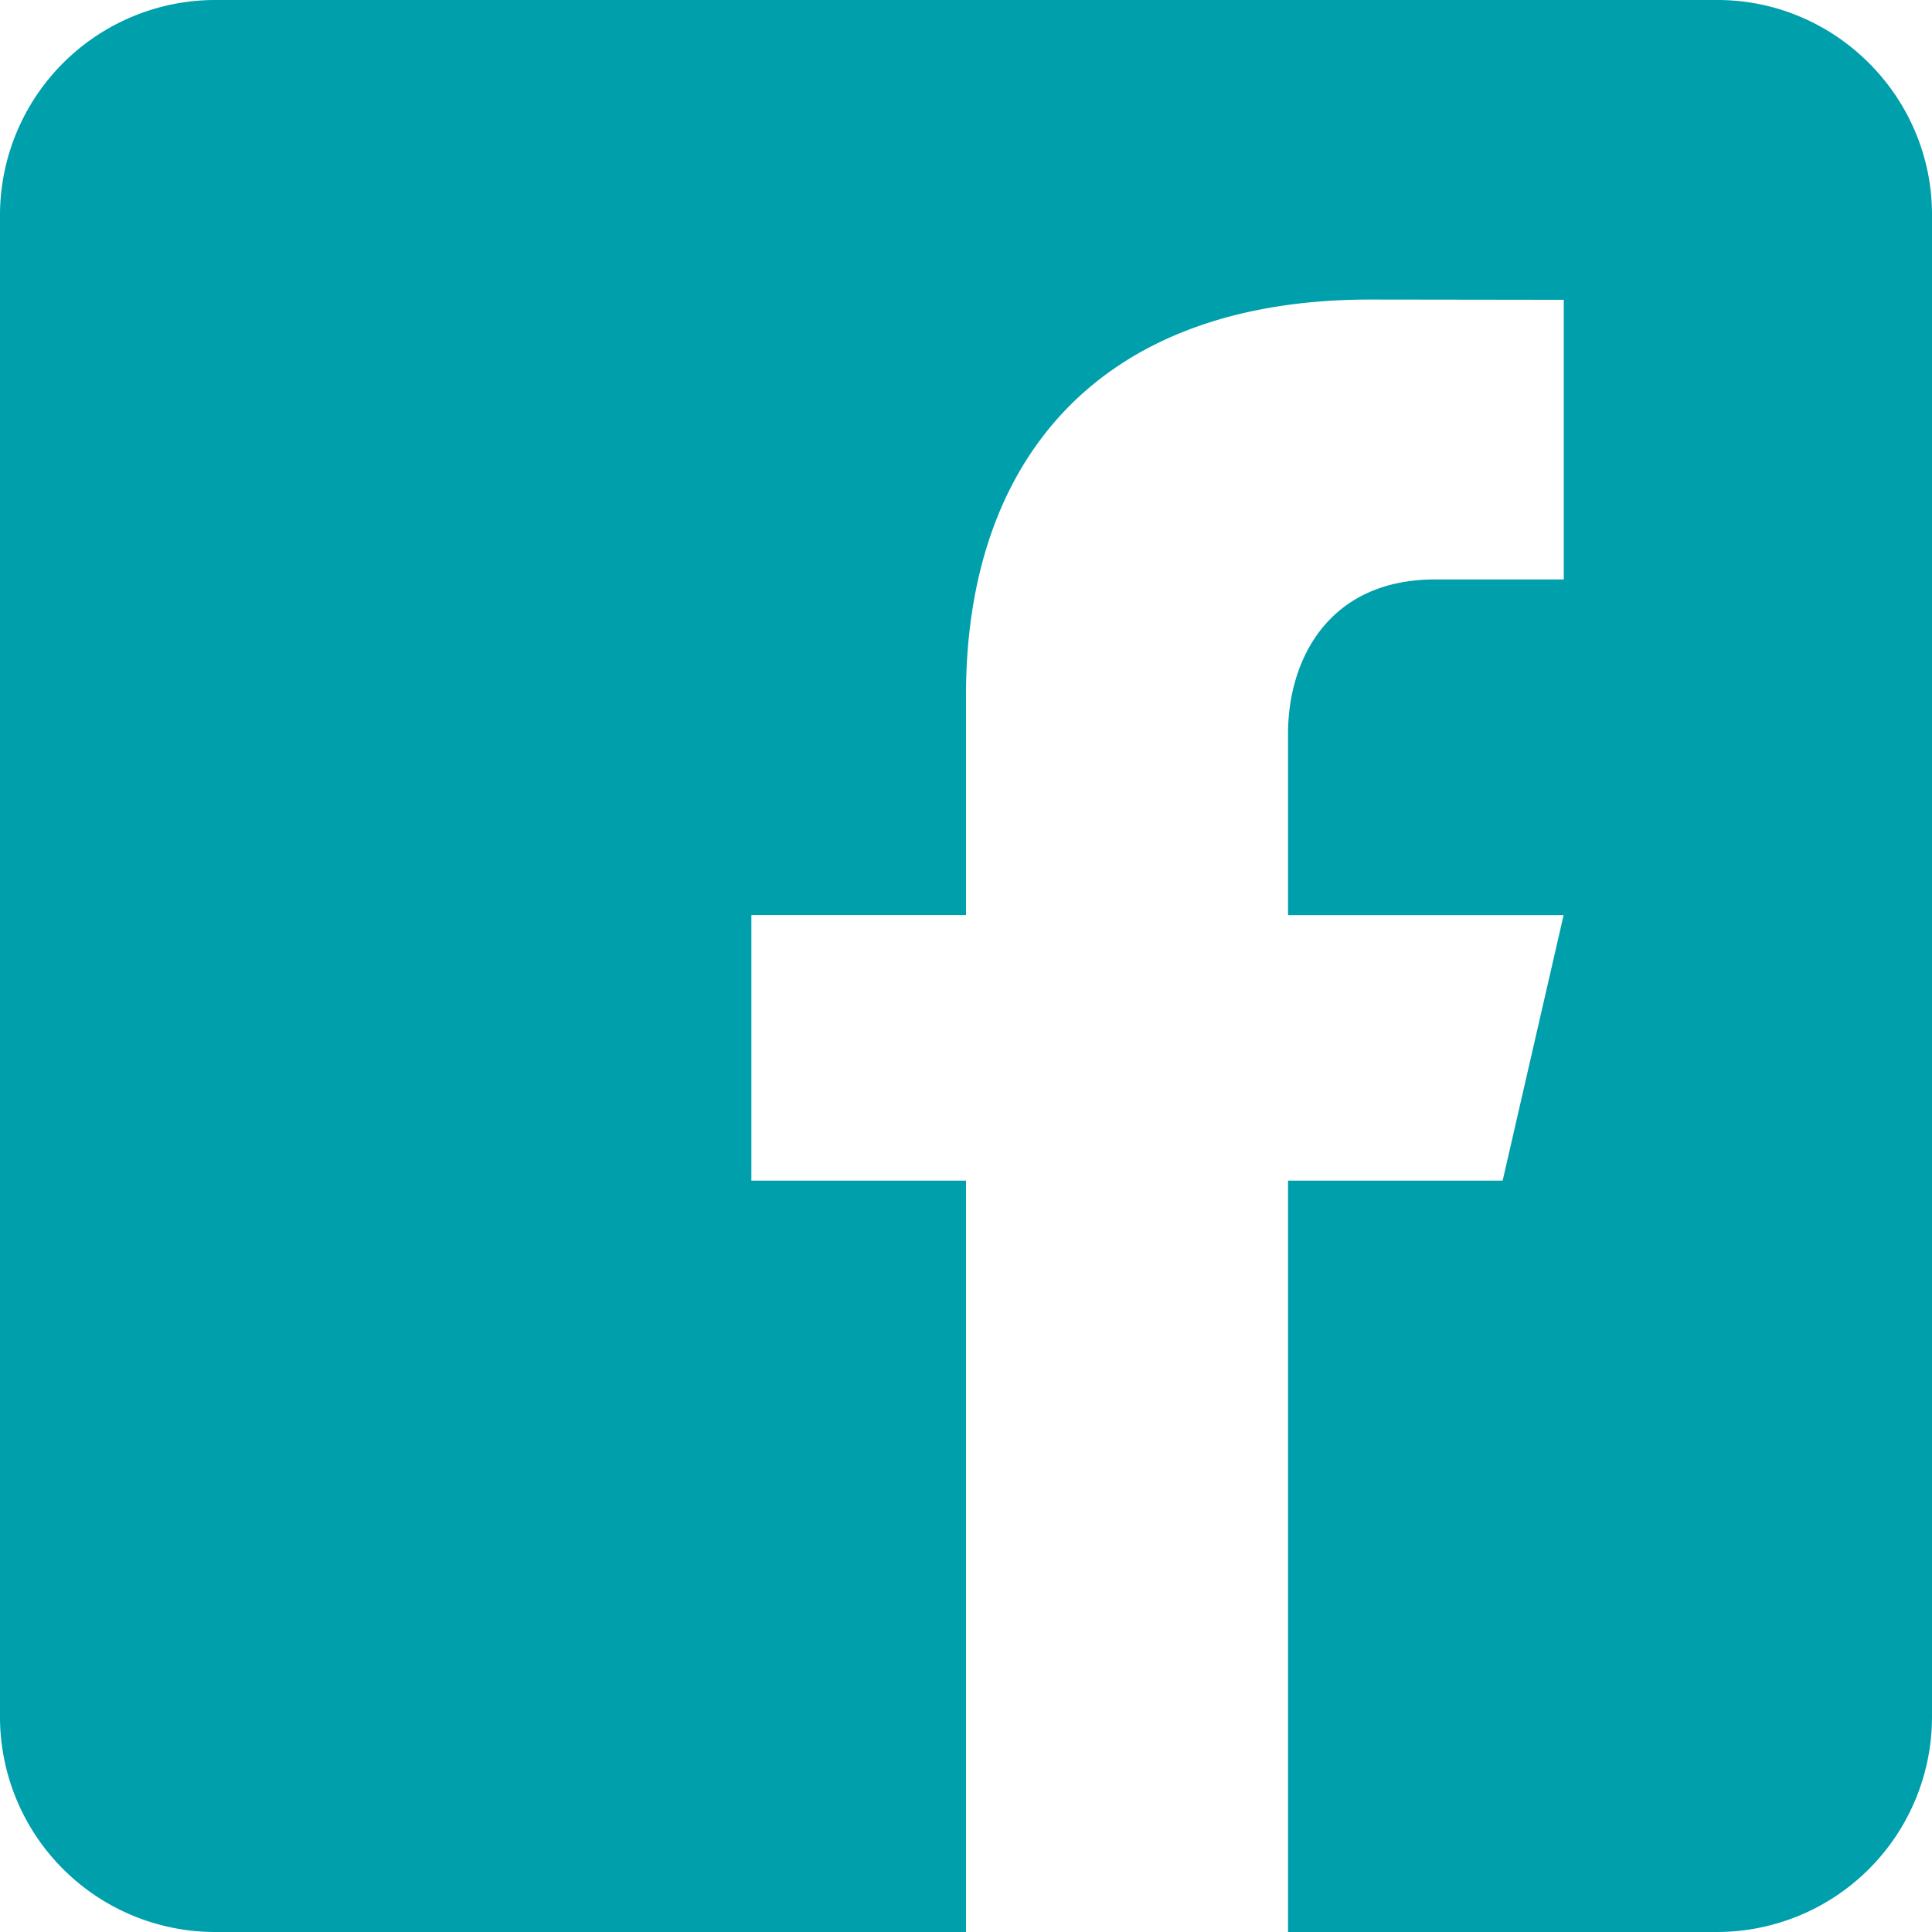 <svg viewBox="0 0 22 22" fill="none" xmlns="http://www.w3.org/2000/svg"><path d="M19.556 0H2.444A2.452 2.452 0 0 0 0 2.444v17.112A2.45 2.45 0 0 0 2.444 22H11v-8.556H8.556V10.42H11V7.914c0-2.645 1.481-4.503 4.603-4.503l2.204.003v3.184h-1.463c-1.215 0-1.677.911-1.677 1.757v2.066h3.138l-.694 3.023h-2.444V22h4.889A2.45 2.45 0 0 0 22 19.556V2.444C22 1.1 20.9 0 19.556 0Z" fill="#009FAC"/></svg>
